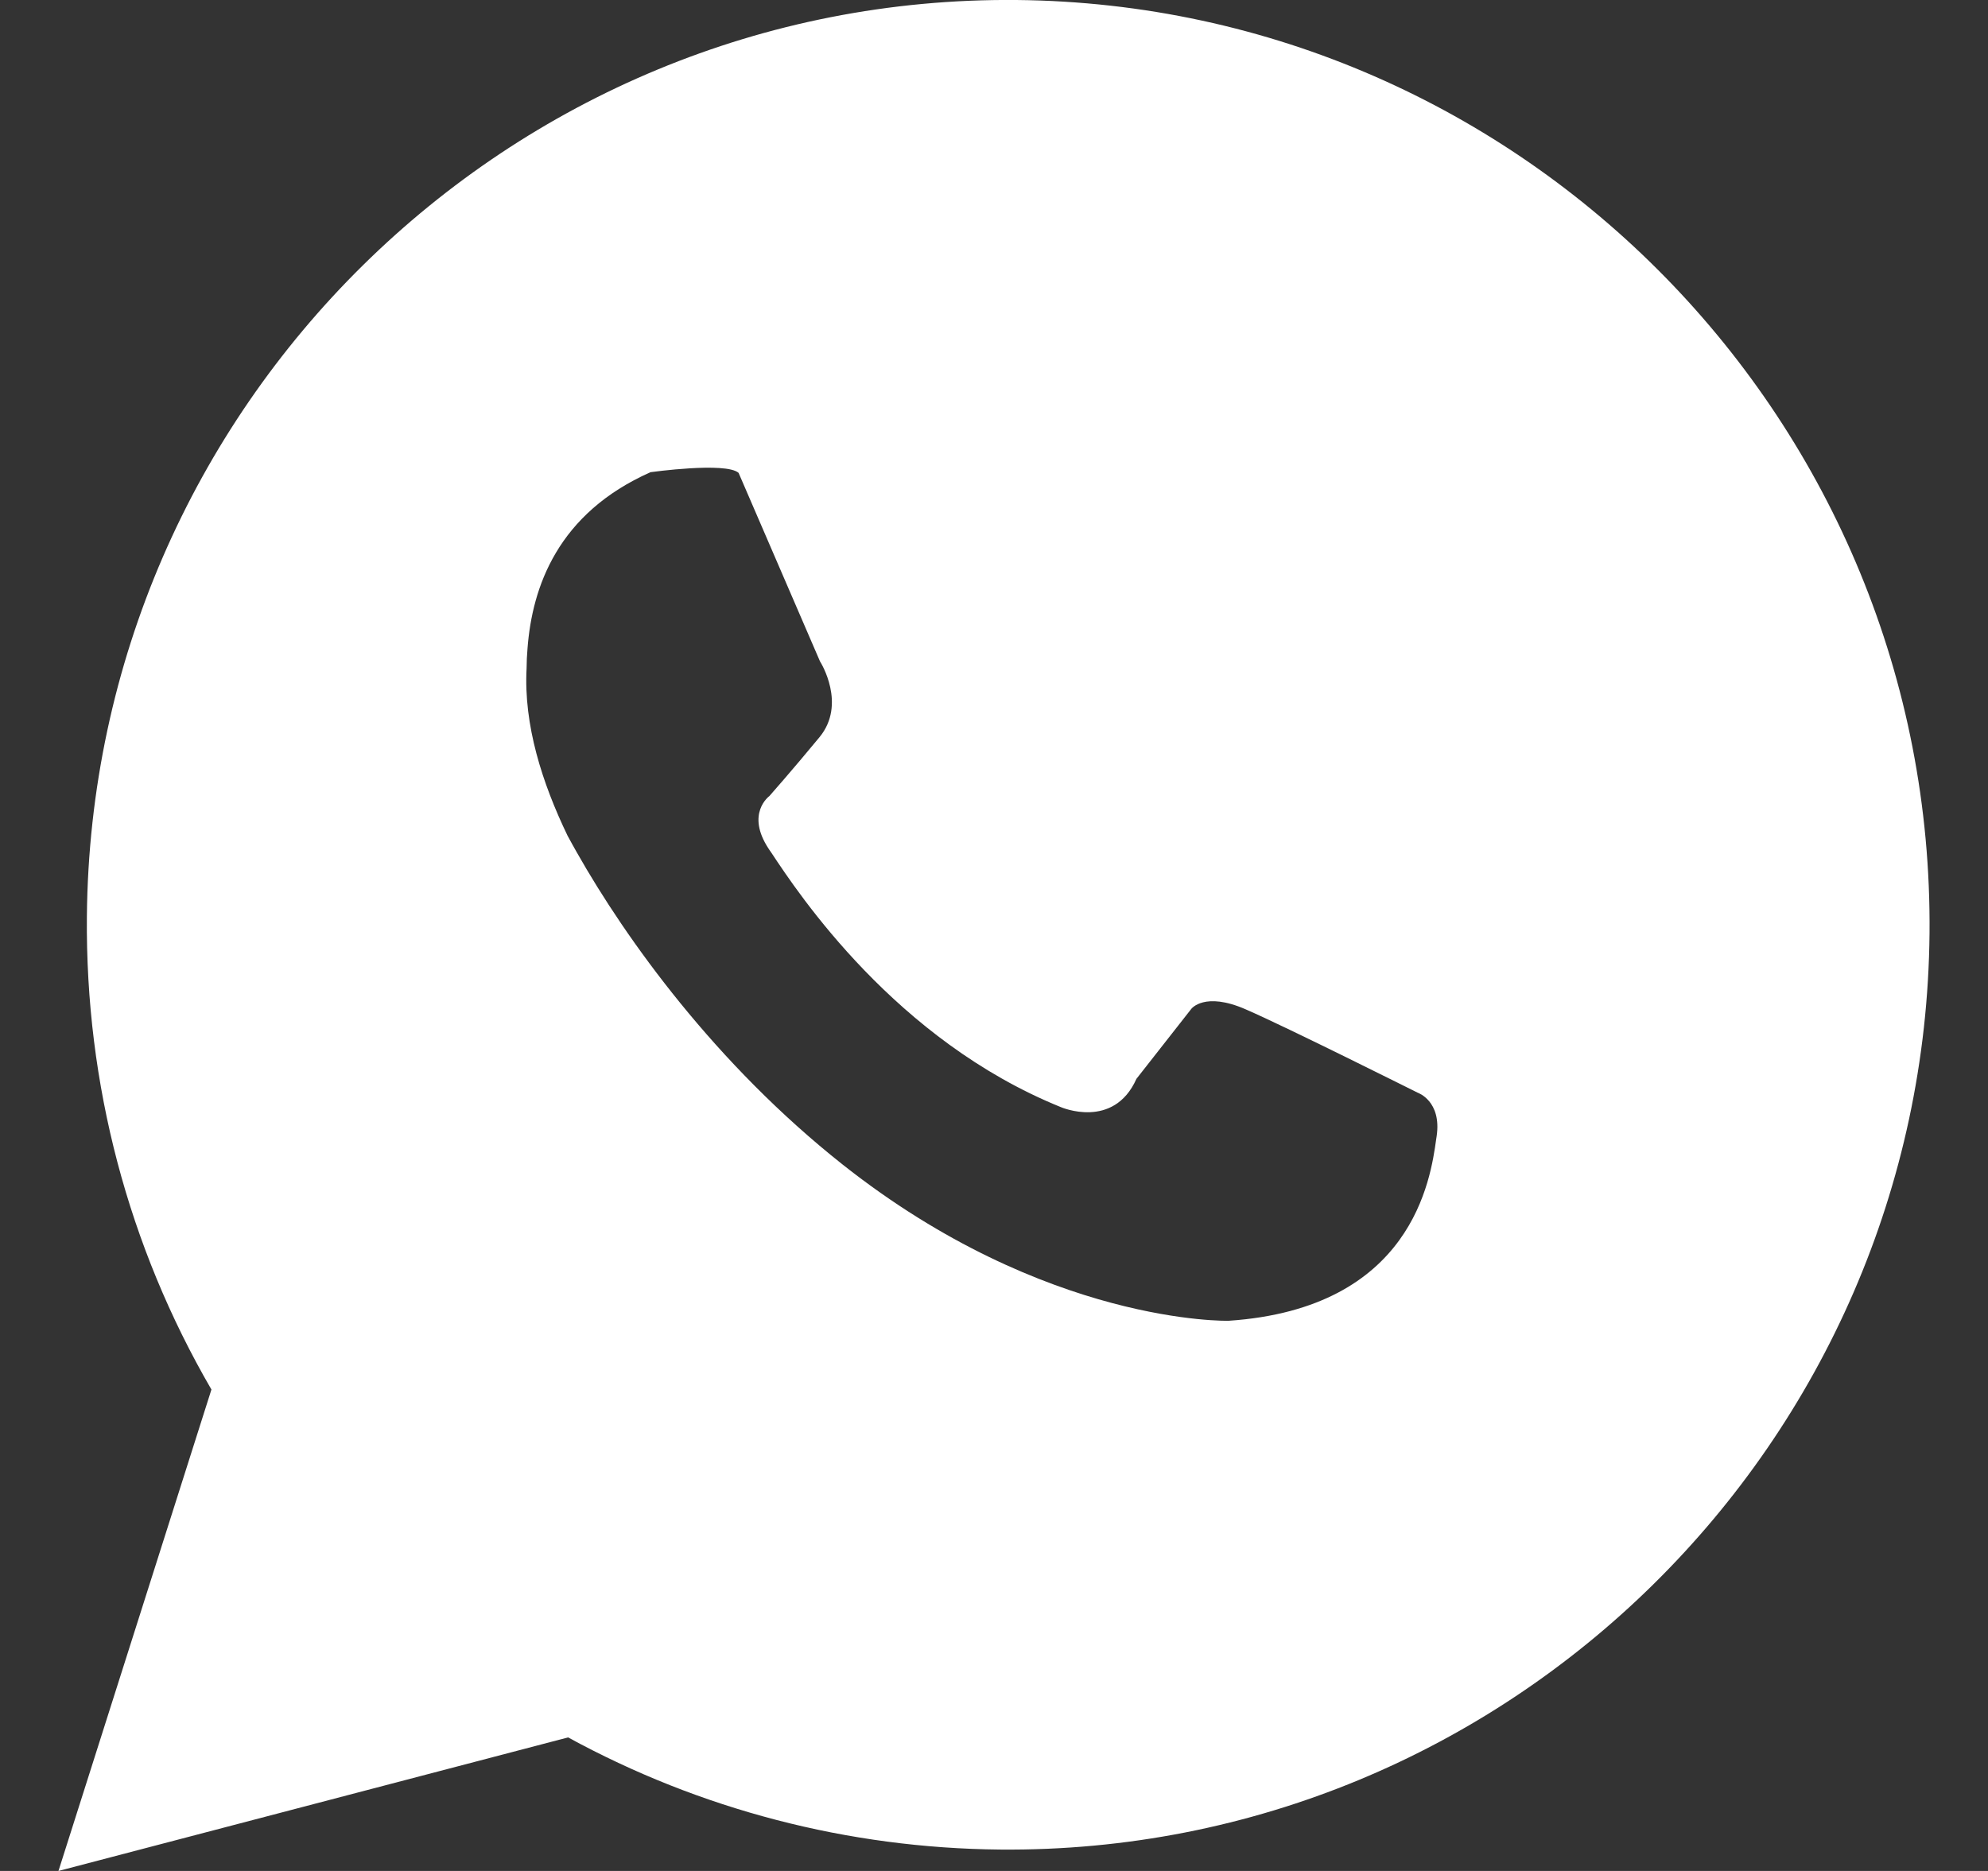 <svg width="17" height="16" viewBox="0 0 17 16" fill="none" xmlns="http://www.w3.org/2000/svg">
<rect x="0" y="0" width="17" height="16" fill="#333333" stroke="none"/>
<path d="M8.692 0C13.037 0.041 16.539 3.62 16.5 7.981C16.459 12.341 12.893 15.857 8.55 15.817C7.253 15.805 5.988 15.475 4.858 14.858L0.5 16L1.808 11.883C1.097 10.659 0.73 9.272 0.743 7.838C0.782 3.476 4.349 -0.039 8.692 0ZM6.316 4.044C6.208 3.948 5.563 4.038 5.563 4.038C4.77 4.39 4.551 5.018 4.511 5.545C4.506 5.604 4.503 5.662 4.503 5.716C4.477 6.199 4.636 6.696 4.854 7.148L4.859 7.157C4.883 7.2 4.907 7.246 4.934 7.292C5.355 8.035 6.12 9.1 7.207 9.96C8.946 11.335 10.506 11.295 10.506 11.295C12.078 11.189 12.234 10.082 12.281 9.744C12.282 9.735 12.284 9.726 12.285 9.718C12.33 9.415 12.124 9.345 12.124 9.345C12.109 9.338 11.006 8.785 10.653 8.632C10.299 8.477 10.187 8.628 10.187 8.628L9.718 9.226C9.522 9.664 9.072 9.468 9.072 9.468C7.659 8.896 6.83 7.646 6.596 7.292C6.588 7.28 6.58 7.27 6.574 7.26C6.373 6.957 6.579 6.808 6.579 6.808C6.579 6.808 6.772 6.59 7.008 6.304C7.24 6.022 7.019 5.667 7.014 5.659L7.013 5.658L6.316 4.044Z" fill="white"/>
</svg>
